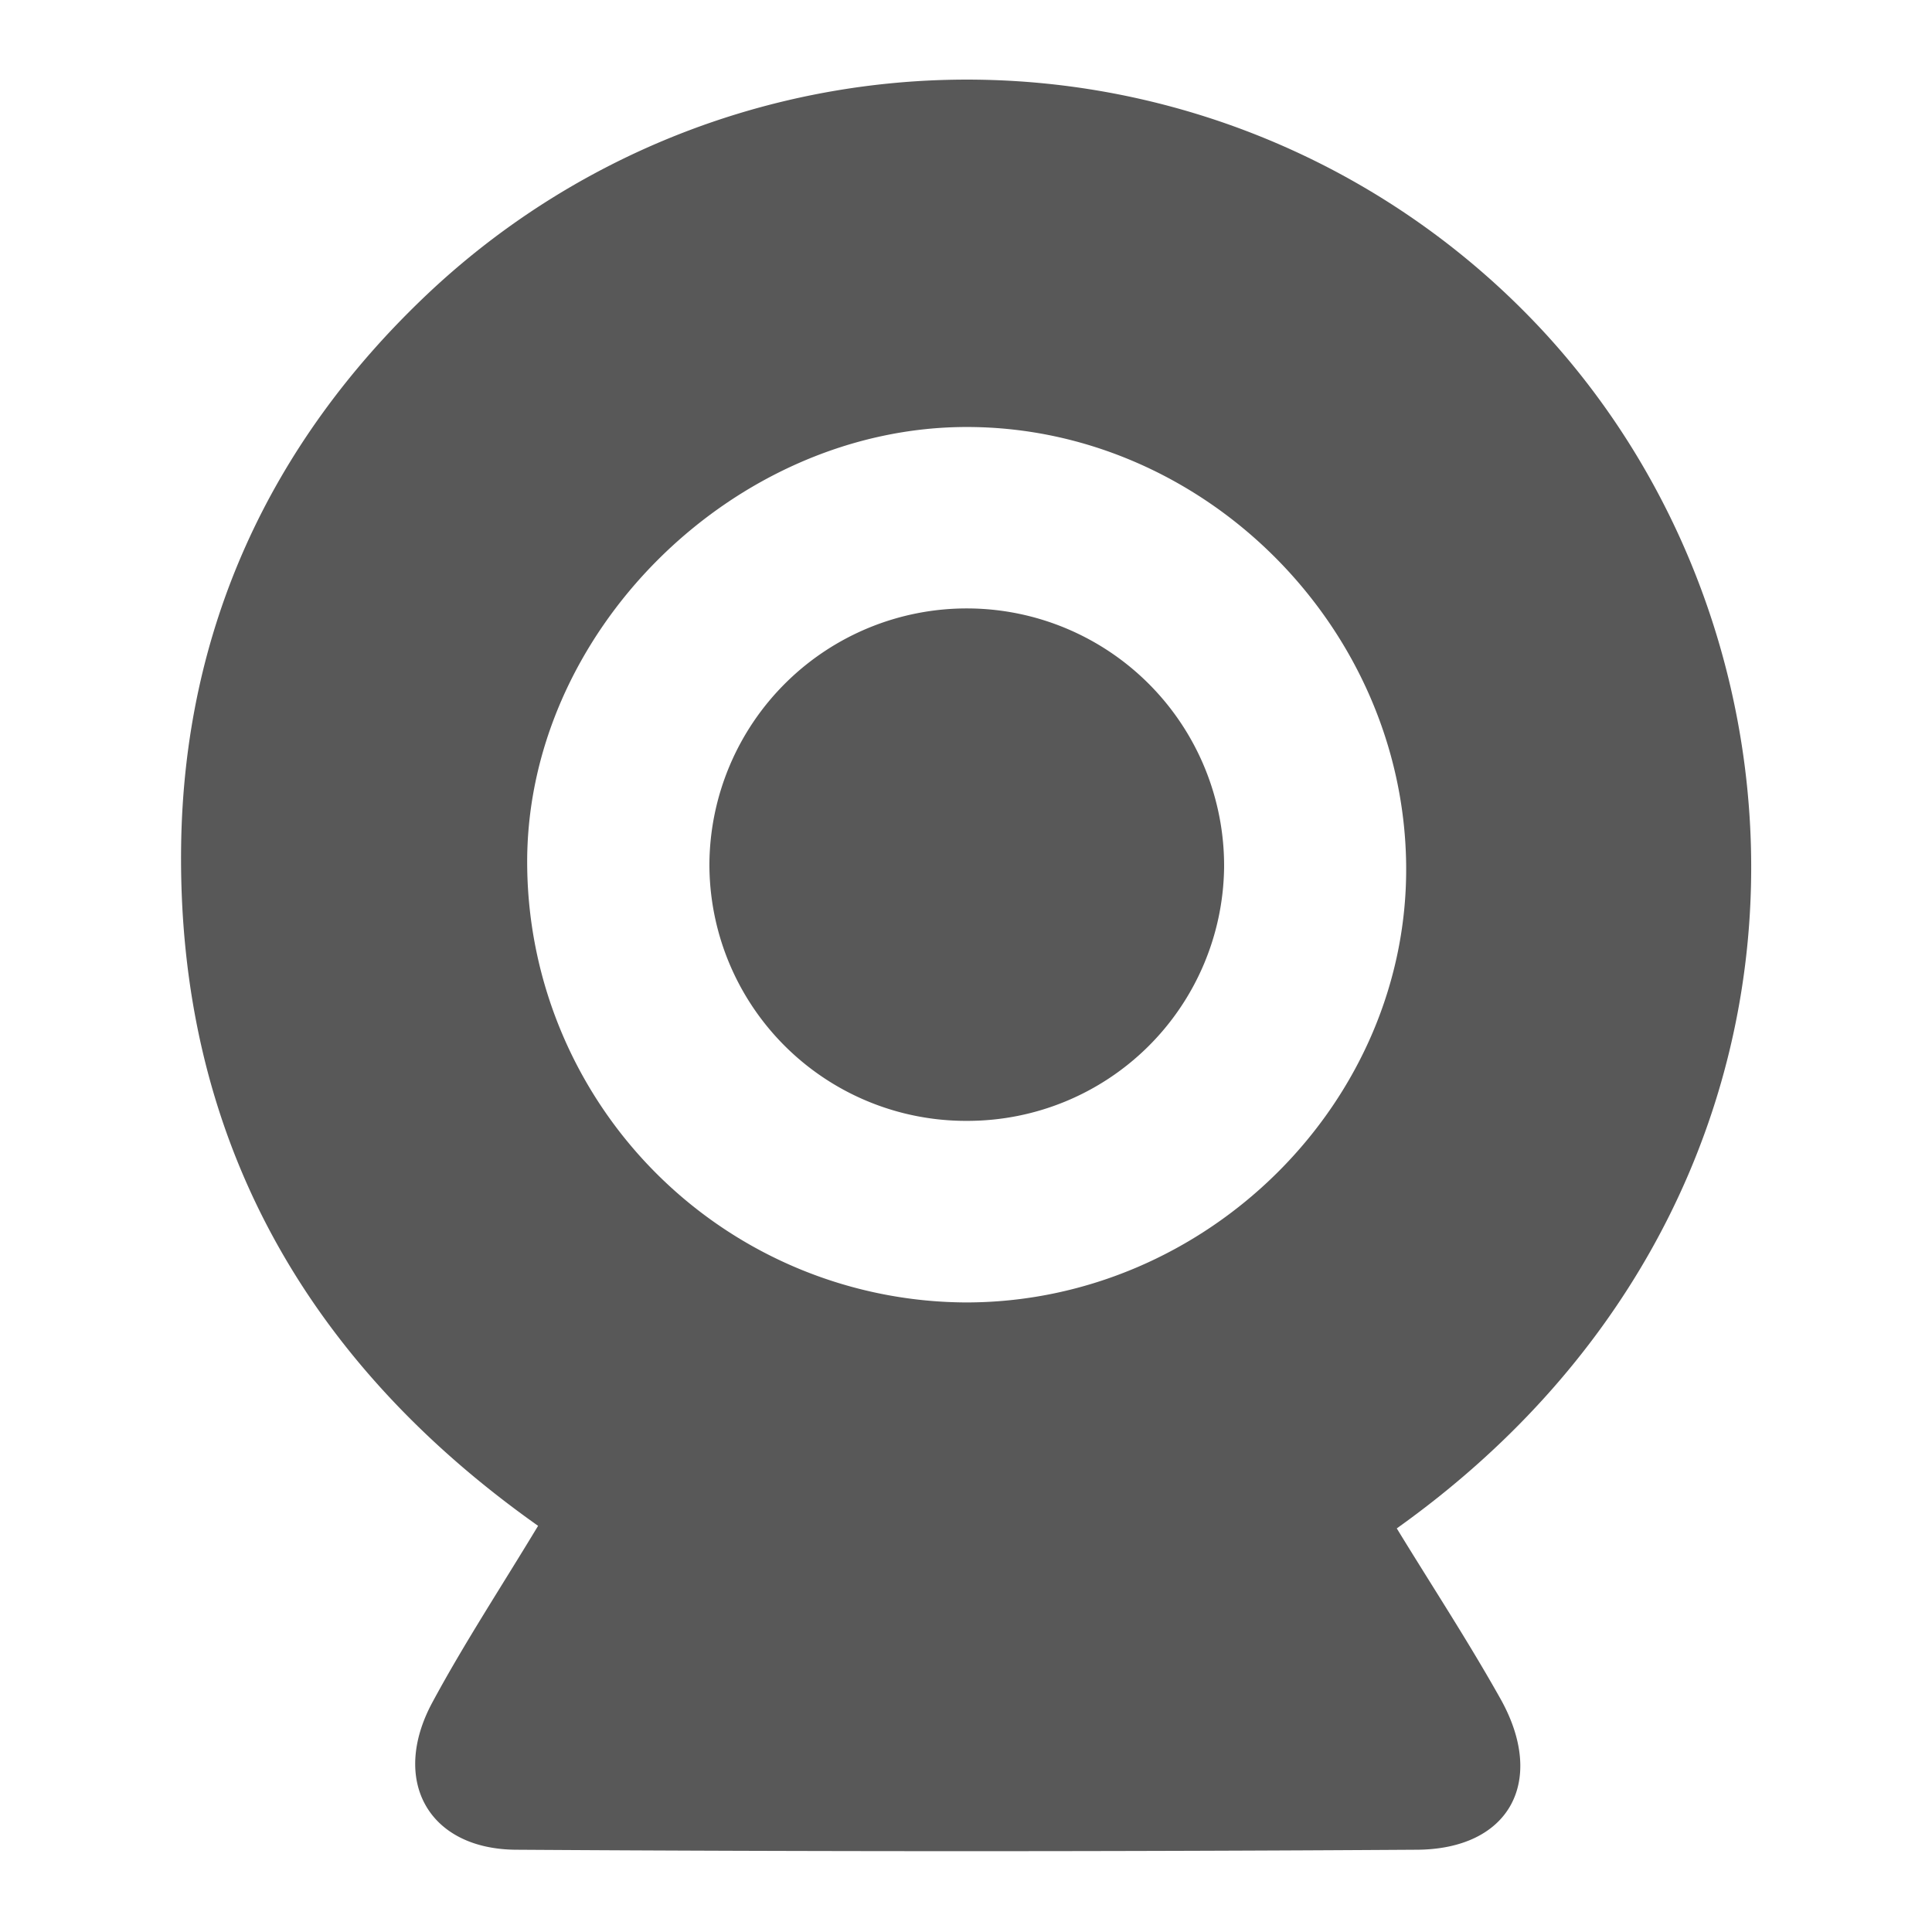 <svg xmlns="http://www.w3.org/2000/svg" viewBox="0 0 128 128"><defs><style>.cls-1{fill:#585858;}</style></defs><title>iconos-pcgaming</title><g id="Capa_2" data-name="Capa 2"><g id="_2Xz9ko" data-name="2Xz9ko"><path class="cls-1" d="M92.54,101.26c2.29,3.75,4.71,7.44,6.87,11.29,3.06,5.46.61,10-5.61,10q-29.77.19-59.54,0c-5.88,0-8.41-4.59-5.61-9.77,2.09-3.88,4.52-7.58,7-11.69-15.56-11-23.89-26-23.65-45,.18-14.32,5.83-26.68,16.3-36.59a52.06,52.06,0,0,1,73.9,2.4C121.77,43,122.28,80.07,92.54,101.26ZM64,86.29c16,0,29.39-13.34,29.16-29.09s-13.43-28.85-29-28.91S34.67,42,34.93,57.54A29.2,29.2,0,0,0,64,86.29Z"/><path class="cls-1" d="M64.13,74.26A17,17,0,0,1,47,57.24a17,17,0,1,1,34.1.24A17,17,0,0,1,64.13,74.26Z"/></g></g></svg>